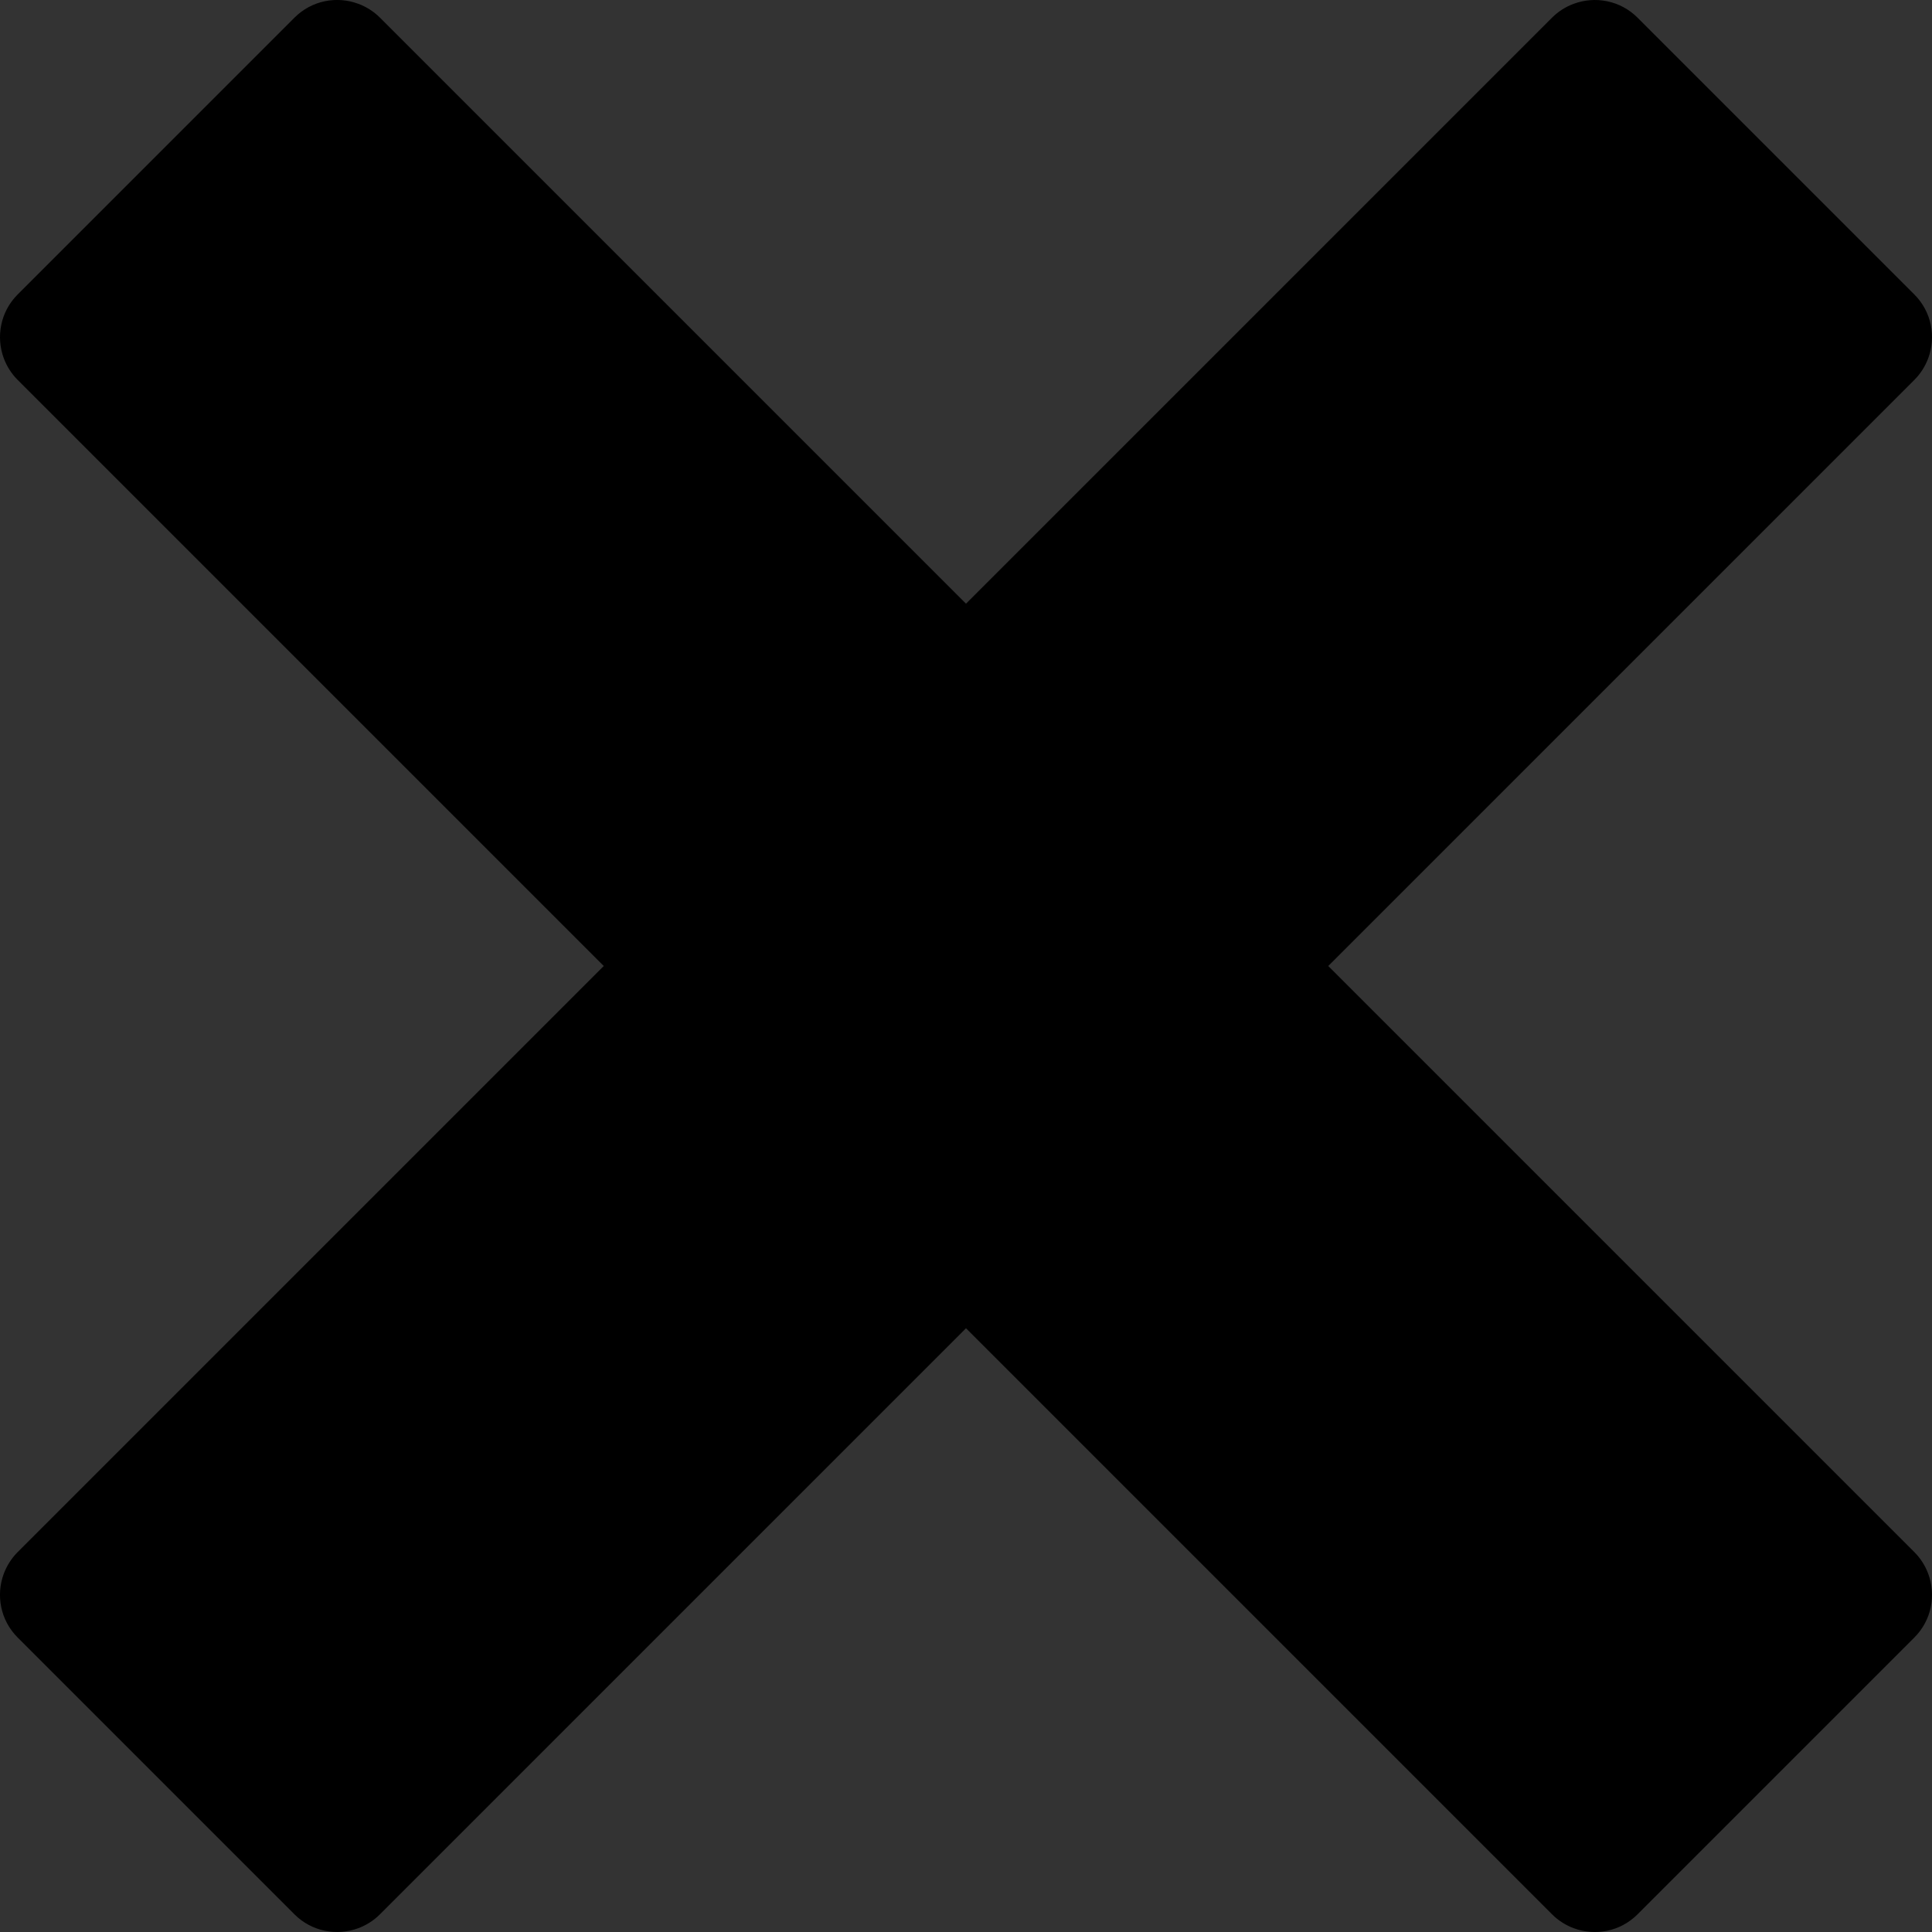 <svg xmlns="http://www.w3.org/2000/svg" xmlns:xlink="http://www.w3.org/1999/xlink" width="32" height="32">    
  <rect width="100%" height="100%" fill="#333333" stroke="none"/>    
  <defs>
    <symbol id="shrink" viewBox="0 0 32 32" >
	<path d="M31.708 25.708c-0-0-0-0-0-0l-9.708-9.708 9.708-9.708c0-0 0-0 0-0 0.105-0.105 0.18-0.227 0.229-0.357 0.133-0.356 0.057-0.771-0.229-1.057l-4.586-4.586c-0.286-0.286-0.702-0.361-1.057-0.229-0.13 0.048-0.252 0.124-0.357 0.228 0 0-0 0-0 0l-9.708 9.708-9.708-9.708c-0-0-0-0-0-0-0.105-0.104-0.227-0.18-0.357-0.228-0.356-0.133-0.771-0.057-1.057 0.229l-4.586 4.586c-0.286 0.286-0.361 0.702-0.229 1.057 0.049 0.13 0.124 0.252 0.229 0.357 0 0 0 0 0 0l9.708 9.708-9.708 9.708c-0 0-0 0-0 0-0.104 0.105-0.18 0.227-0.229 0.357-0.133 0.355-0.057 0.771 0.229 1.057l4.586 4.586c0.286 0.286 0.702 0.361 1.057 0.229 0.13-0.049 0.252-0.124 0.357-0.229 0-0 0-0 0-0l9.708-9.708 9.708 9.708c0 0 0 0 0 0 0.105 0.105 0.227 0.18 0.357 0.229 0.356 0.133 0.771 0.057 1.057-0.229l4.586-4.586c0.286-0.286 0.362-0.702 0.229-1.057-0.049-0.13-0.124-0.252-0.229-0.357z"></path>
    </symbol>
  </defs>
  
    <view id="notice" viewBox="0 32 32 32" />
    <view id="info" viewBox="0 64 32 32" />
    <view id="alert" viewBox="0 96 32 32" />
    <view id="white" viewBox="0 128 32 32" />
    <view id="gray" viewBox="0 160 32 32" />
    <view id="cool" viewBox="0 192 32 32" />
    
    <use xlink:href="#shrink" x="0" y="0"   fill="black" />
    <use xlink:href="#shrink" x="0" y="32"  fill="rgba(163, 140, 8,1)" />
    <use xlink:href="#shrink" x="0" y="64"  fill="rgba(22, 160, 133,1)" />
    <use xlink:href="#shrink" x="0" y="96"  fill="rgba(231, 76, 60,1)" />
    <use xlink:href="#shrink" x="0" y="128"  fill="white"  />
    <use xlink:href="#shrink" x="0" y="160" fill="gray" />
    <use xlink:href="#shrink" x="0" y="192" fill="rgba(52, 152, 219,1)"  />  
 
</svg>